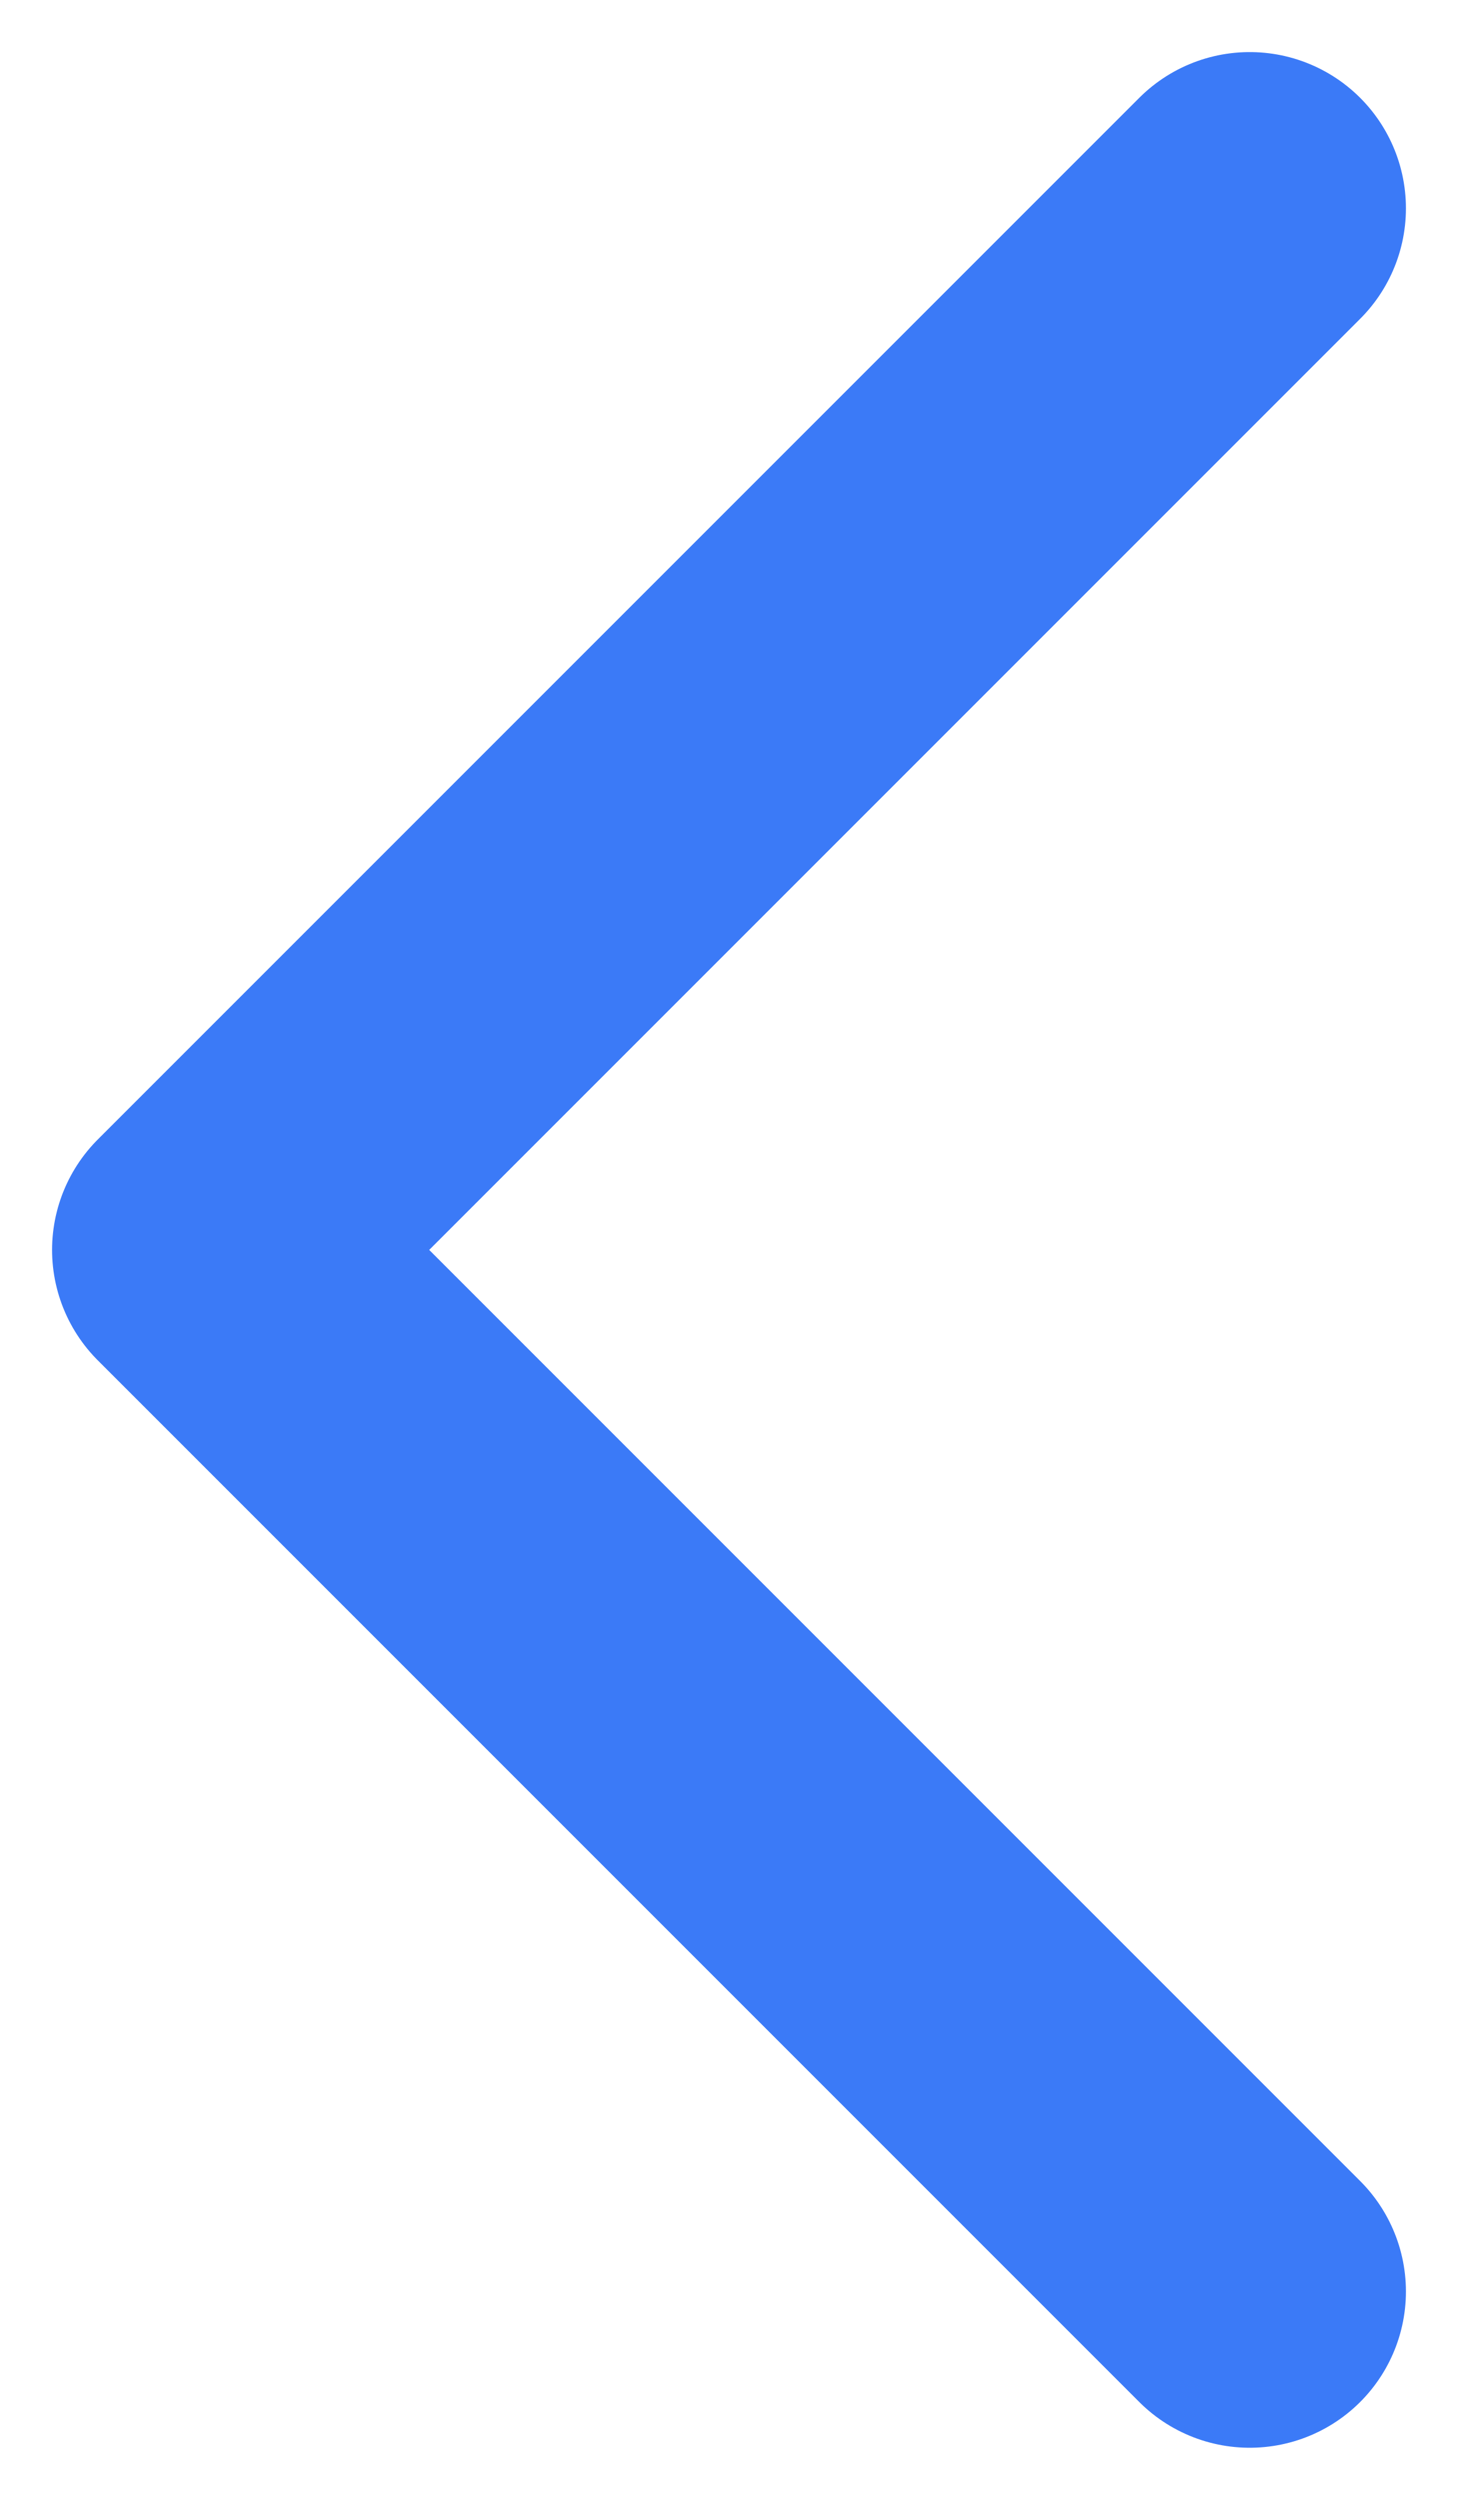 <svg width="7" height="12" viewBox="0 0 7 12" fill="none" xmlns="http://www.w3.org/2000/svg">
    <path d="M6 1L1 6L6 11" stroke="#3B7AF7" stroke-width="1.5" stroke-linecap="round" stroke-linejoin="round"/>
</svg>
